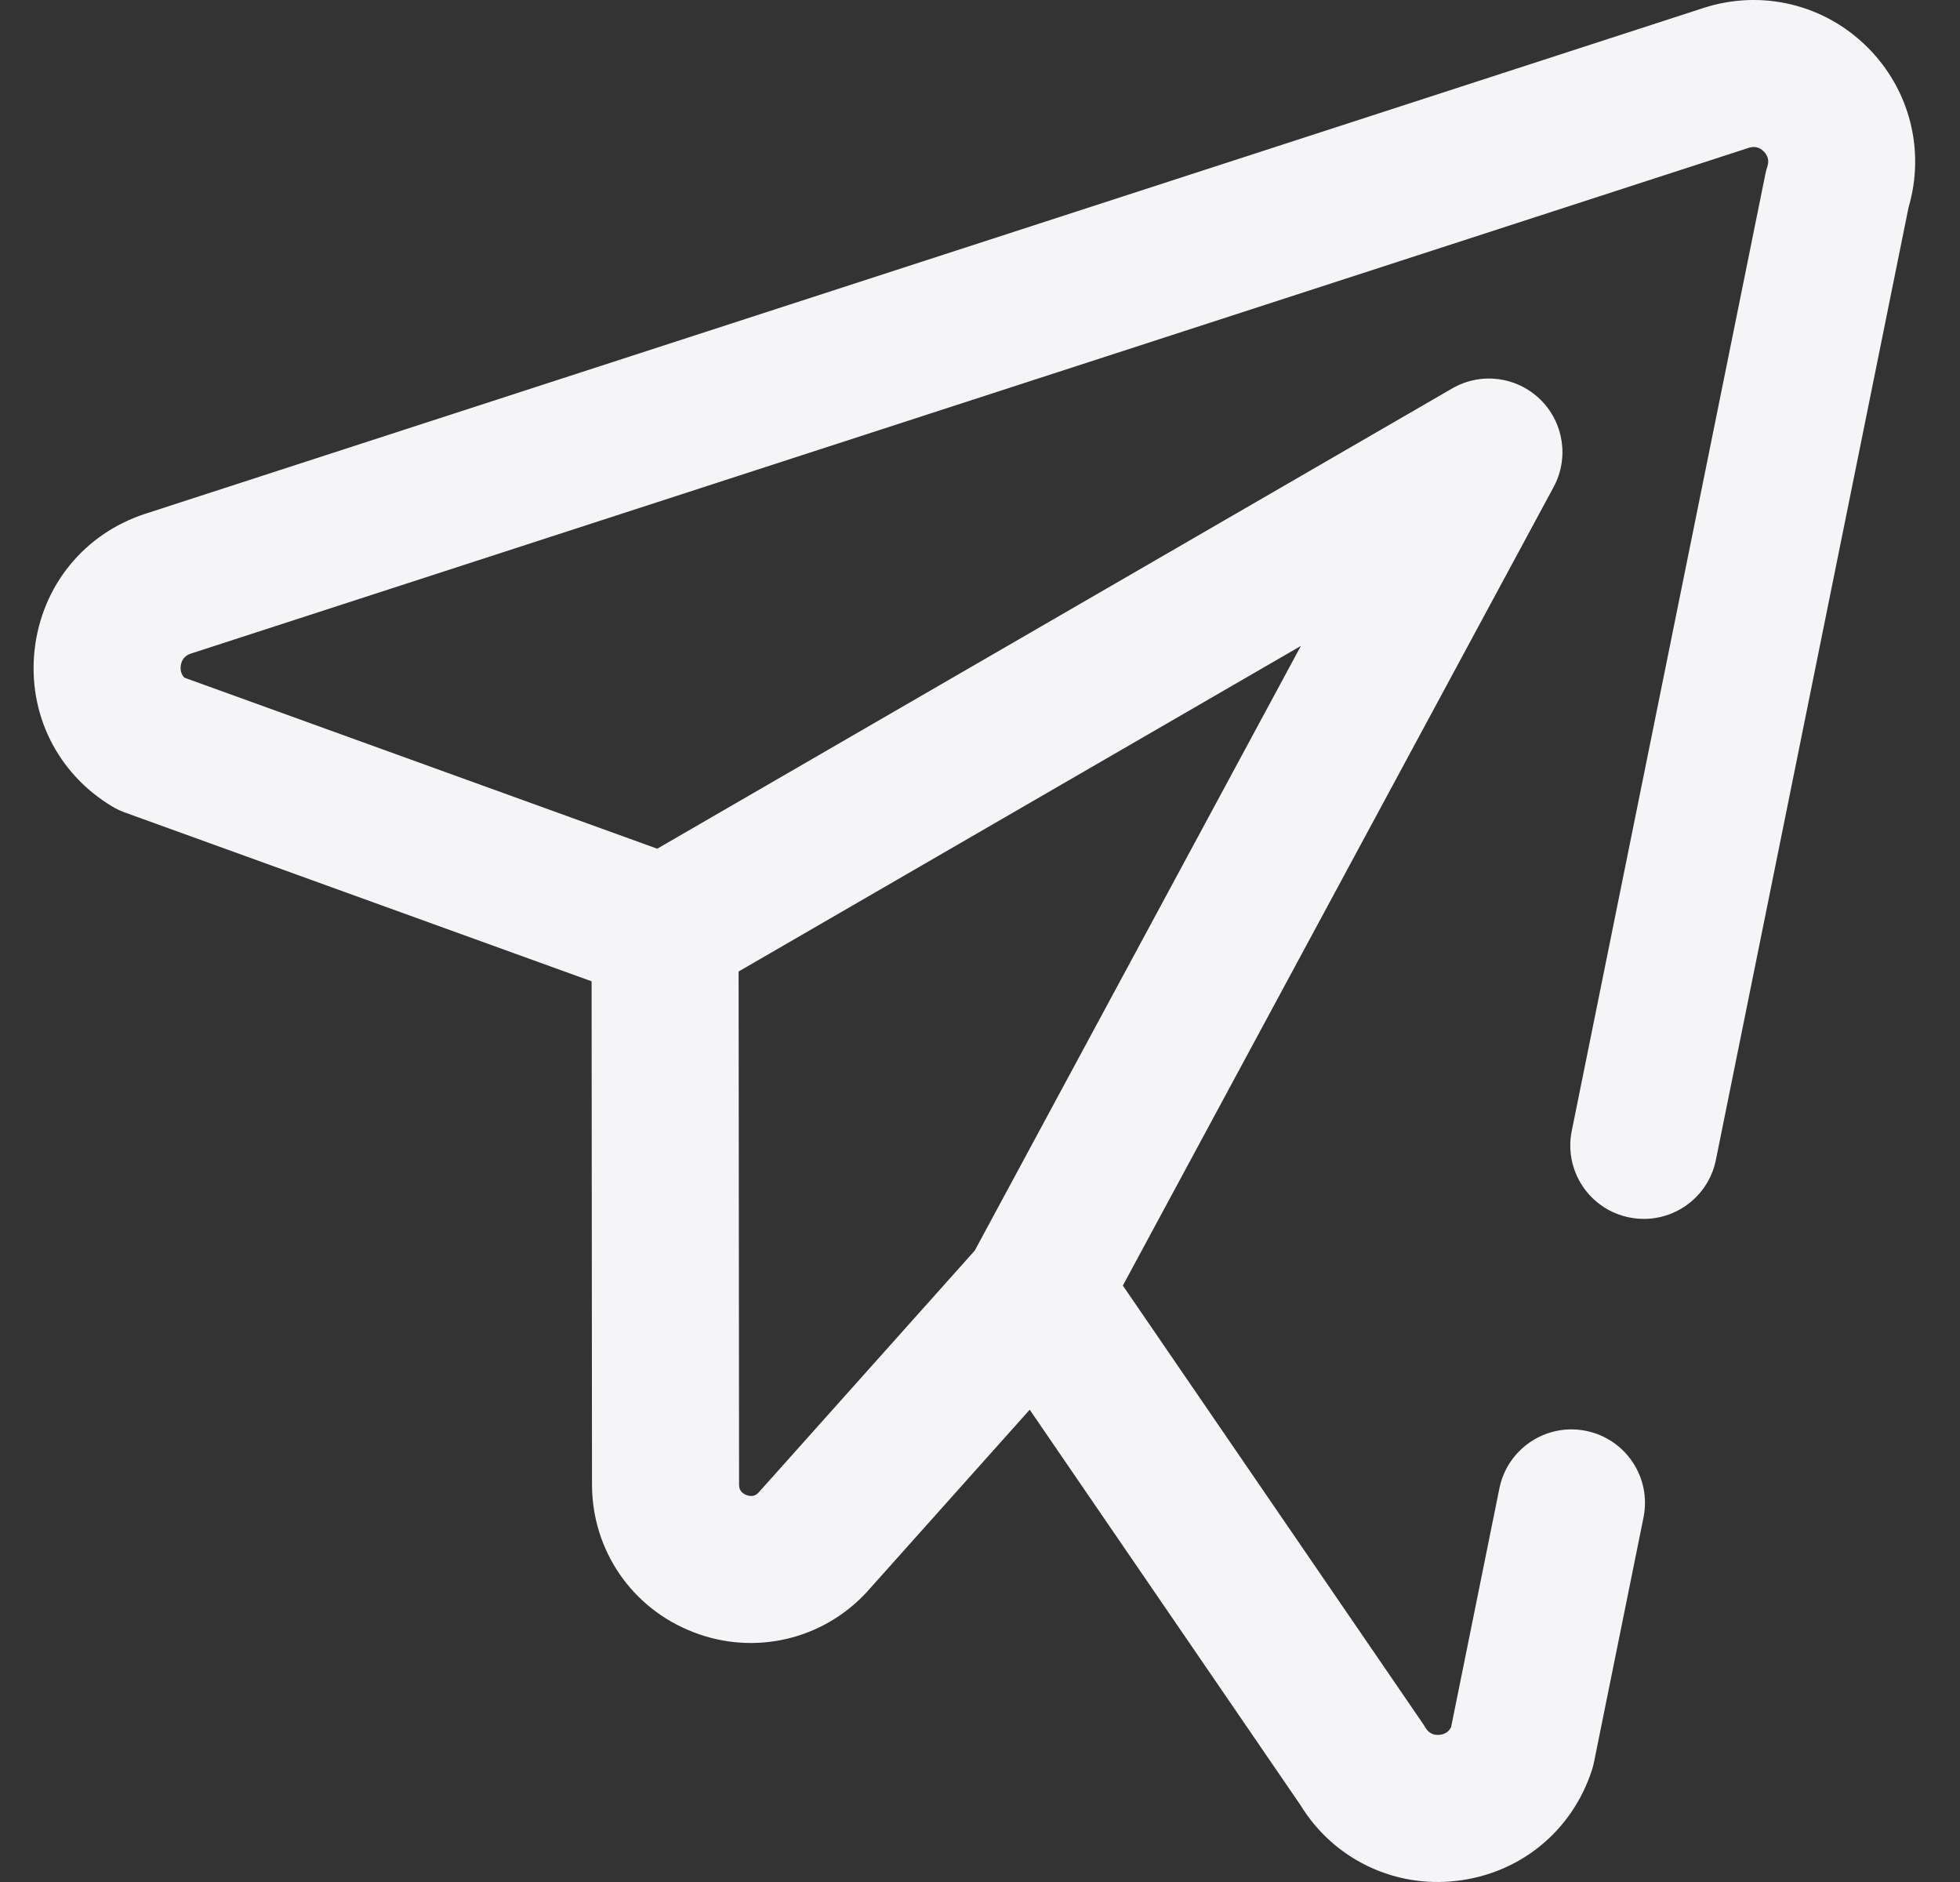 <svg width="25" height="24" viewBox="0 0 25 24" fill="none" xmlns="http://www.w3.org/2000/svg">
<rect x="0" y="0" width="25" height="24" fill="#333333" stroke="none"/>
<path d="M23.823 0.606C23.272 0.054 22.469 -0.139 21.727 0.102L1.856 6.551C1.076 6.804 0.535 7.467 0.442 8.282C0.35 9.096 0.729 9.864 1.432 10.285C1.484 10.316 1.539 10.342 1.595 10.362L7.546 12.514L7.551 18.931C7.552 19.773 8.061 20.513 8.847 20.815C9.621 21.116 10.505 20.914 11.072 20.285L11.076 20.28L13.134 17.977L16.59 23.023C17.011 23.71 17.786 24.078 18.574 23.986C19.388 23.894 20.051 23.353 20.305 22.573C20.316 22.539 20.325 22.505 20.332 22.47L20.963 19.352C21.066 18.844 20.738 18.35 20.23 18.247C19.723 18.144 19.228 18.473 19.125 18.98L18.509 22.025C18.481 22.082 18.432 22.115 18.364 22.123C18.285 22.131 18.223 22.101 18.182 22.032C18.172 22.016 18.162 22 18.151 21.983L14.322 16.394L19.817 6.21C20.016 5.841 19.945 5.384 19.644 5.092C19.343 4.8 18.885 4.743 18.522 4.954L8.383 10.823L2.352 8.642C2.314 8.603 2.299 8.554 2.305 8.493C2.315 8.413 2.358 8.36 2.434 8.335L22.306 1.885C22.379 1.862 22.443 1.877 22.497 1.931C22.551 1.986 22.567 2.05 22.543 2.123C22.532 2.158 22.523 2.192 22.516 2.227L20.048 14.421C19.945 14.928 20.273 15.423 20.781 15.525C21.288 15.628 21.783 15.3 21.886 14.793L24.344 2.644C24.557 1.919 24.36 1.143 23.823 0.606ZM16.593 8.237L12.433 15.948L9.68 19.029C9.659 19.052 9.612 19.101 9.52 19.065C9.427 19.029 9.427 18.959 9.427 18.929L9.421 12.389L16.593 8.237Z" fill="#F5F5F7"/>
</svg>
